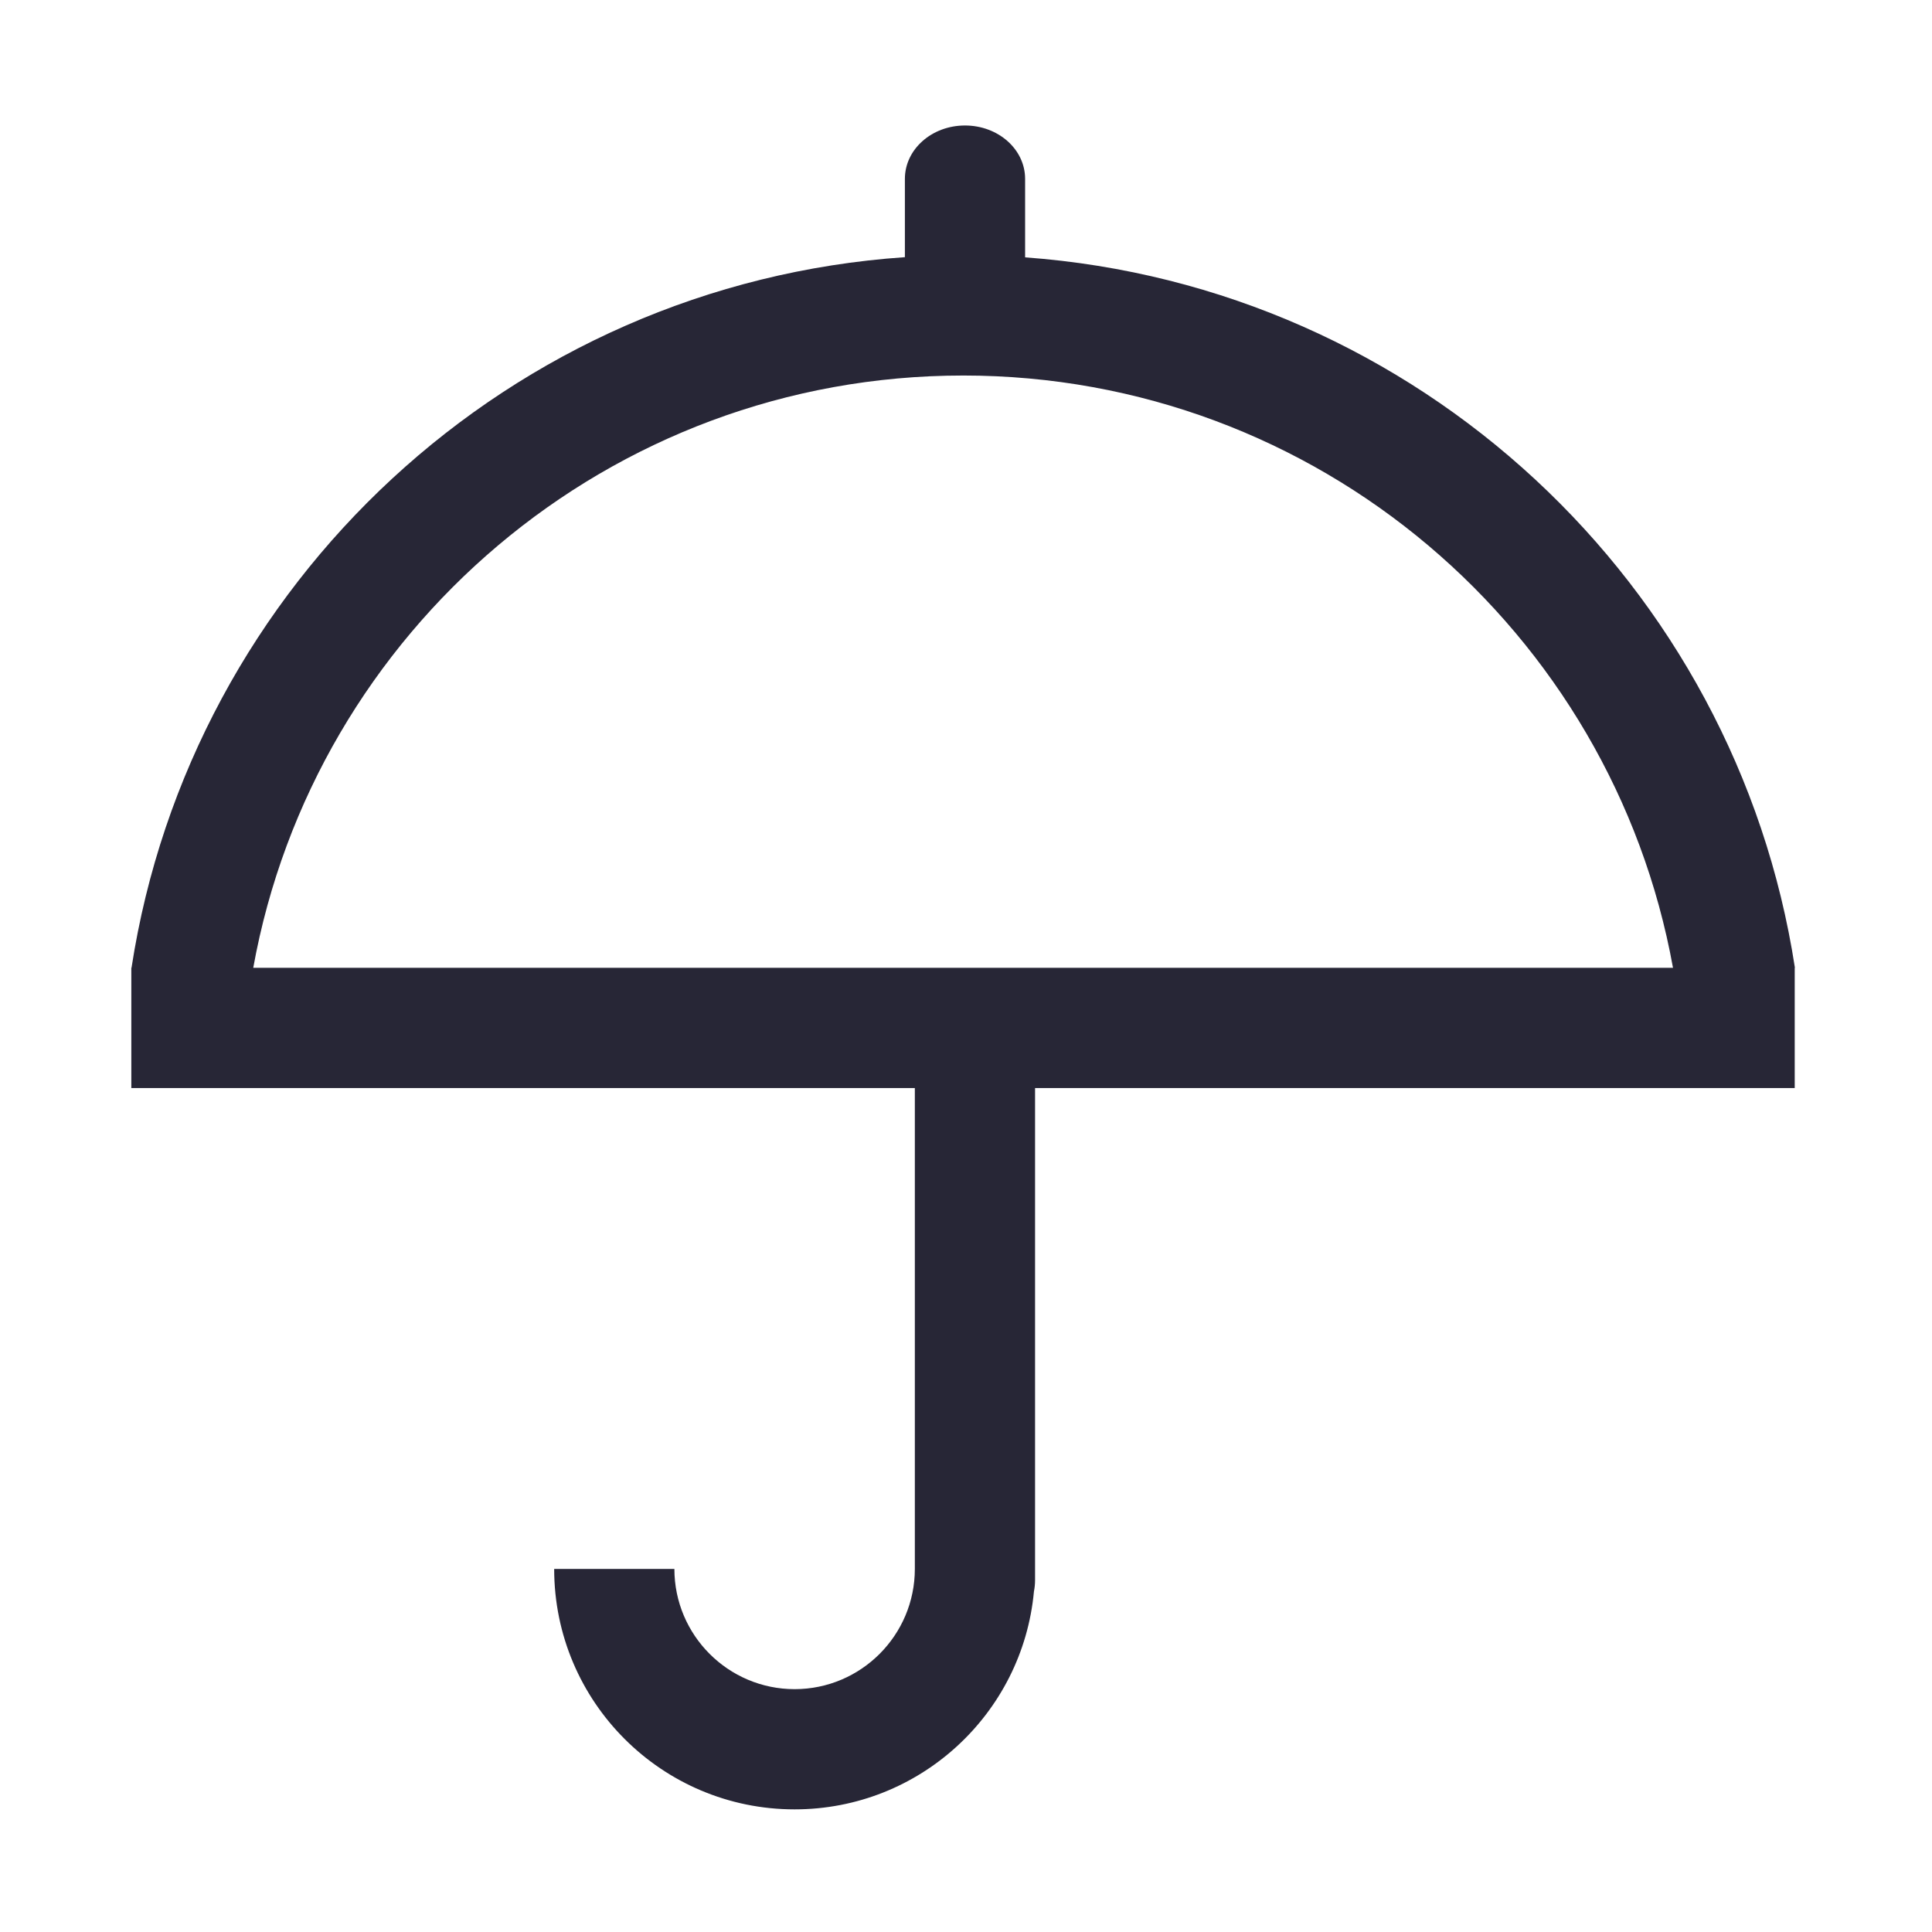 <?xml version="1.0" standalone="no"?><!DOCTYPE svg PUBLIC "-//W3C//DTD SVG 1.1//EN" "http://www.w3.org/Graphics/SVG/1.1/DTD/svg11.dtd"><svg t="1744185476743" class="icon" viewBox="0 0 1024 1024" version="1.1" xmlns="http://www.w3.org/2000/svg" p-id="84409" xmlns:xlink="http://www.w3.org/1999/xlink" width="48" height="48"><path d="M69.606 576.681h415.278v254.874c0 35.154-28.575 63.729-63.718 63.729s-63.724-28.575-63.724-63.724H293.724c0 70.39 57.052 127.442 127.437 127.442 66.314 0 120.873-50.683 126.848-115.492 0.394-1.997 0.594-3.983 0.594-5.975v-260.854h402.637v-63.724h0.102c-31.268-203.31-199.823-361.421-408.013-376.55v-41.615c0-15.631-14.239-28.278-31.862-28.278-17.623 0-31.857 12.646-31.857 28.278v41.513c-209.085 14.341-378.542 172.749-409.902 376.653h-0.102v63.724z m440.868-377.651c187.873 0 343.987 135.414 376.248 313.928H134.226c32.256-178.514 188.467-313.923 376.248-313.923z m0 0" fill="#272636" p-id="84410"></path></svg>